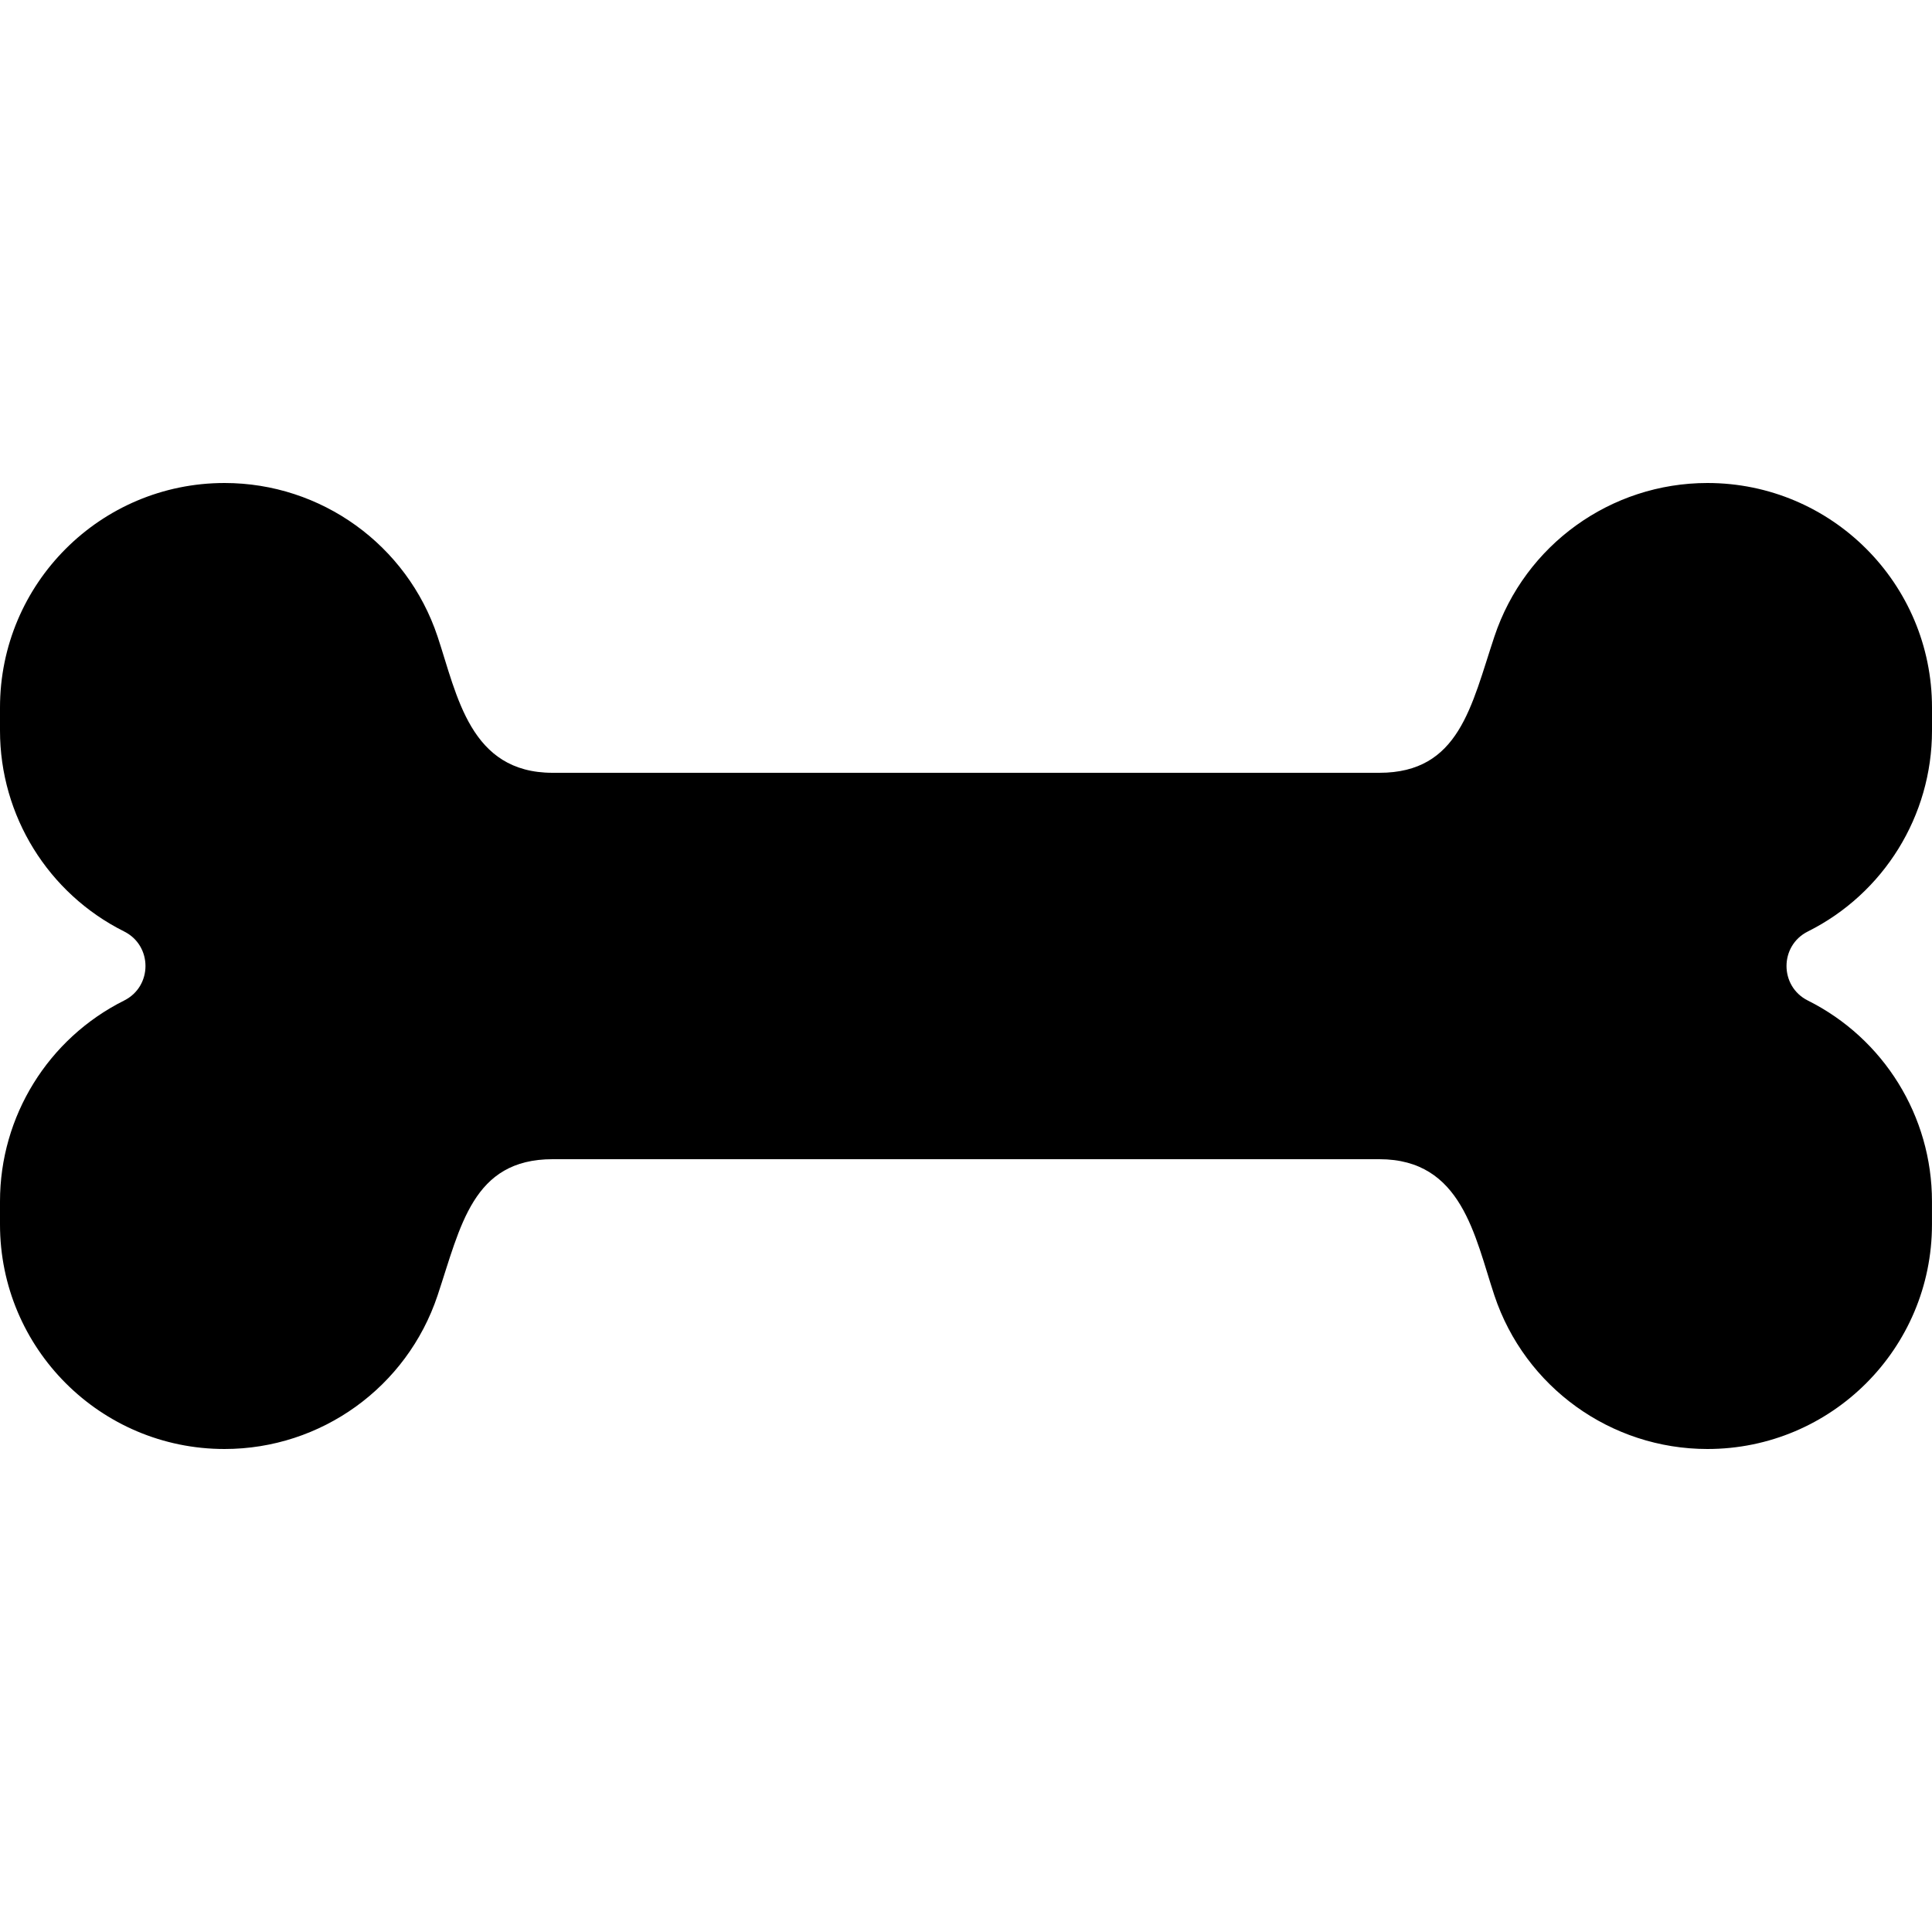 <svg viewBox="0 0 640 512" class="bi solid-bone" fill="currentColor" xmlns="http://www.w3.org/2000/svg" width="1em" height="1em"><path d="M598.88 244.56c25.2-12.6 41.12-38.36 41.12-66.53v-7.64C640 129.3 606.7 96 565.61 96c-32.02 0-60.44 20.49-70.57 50.86-7.68 23.03-11.6 45.14-38.11 45.14H183.06c-27.38 0-31.58-25.54-38.11-45.14C134.83 116.49 106.4 96 74.39 96 33.3 96 0 129.3 0 170.39v7.64c0 28.17 15.92 53.93 41.12 66.53 9.43 4.71 9.43 18.17 0 22.88C15.92 280.04 0 305.8 0 333.97v7.64C0 382.7 33.3 416 74.38 416c32.02 0 60.44-20.49 70.57-50.86 7.68-23.03 11.6-45.14 38.11-45.14h273.87c27.38 0 31.58 25.54 38.11 45.14C505.17 395.51 533.6 416 565.61 416c41.08 0 74.38-33.3 74.38-74.39v-7.64c0-28.18-15.92-53.93-41.12-66.53-9.42-4.71-9.42-18.17.01-22.88z"/></svg>